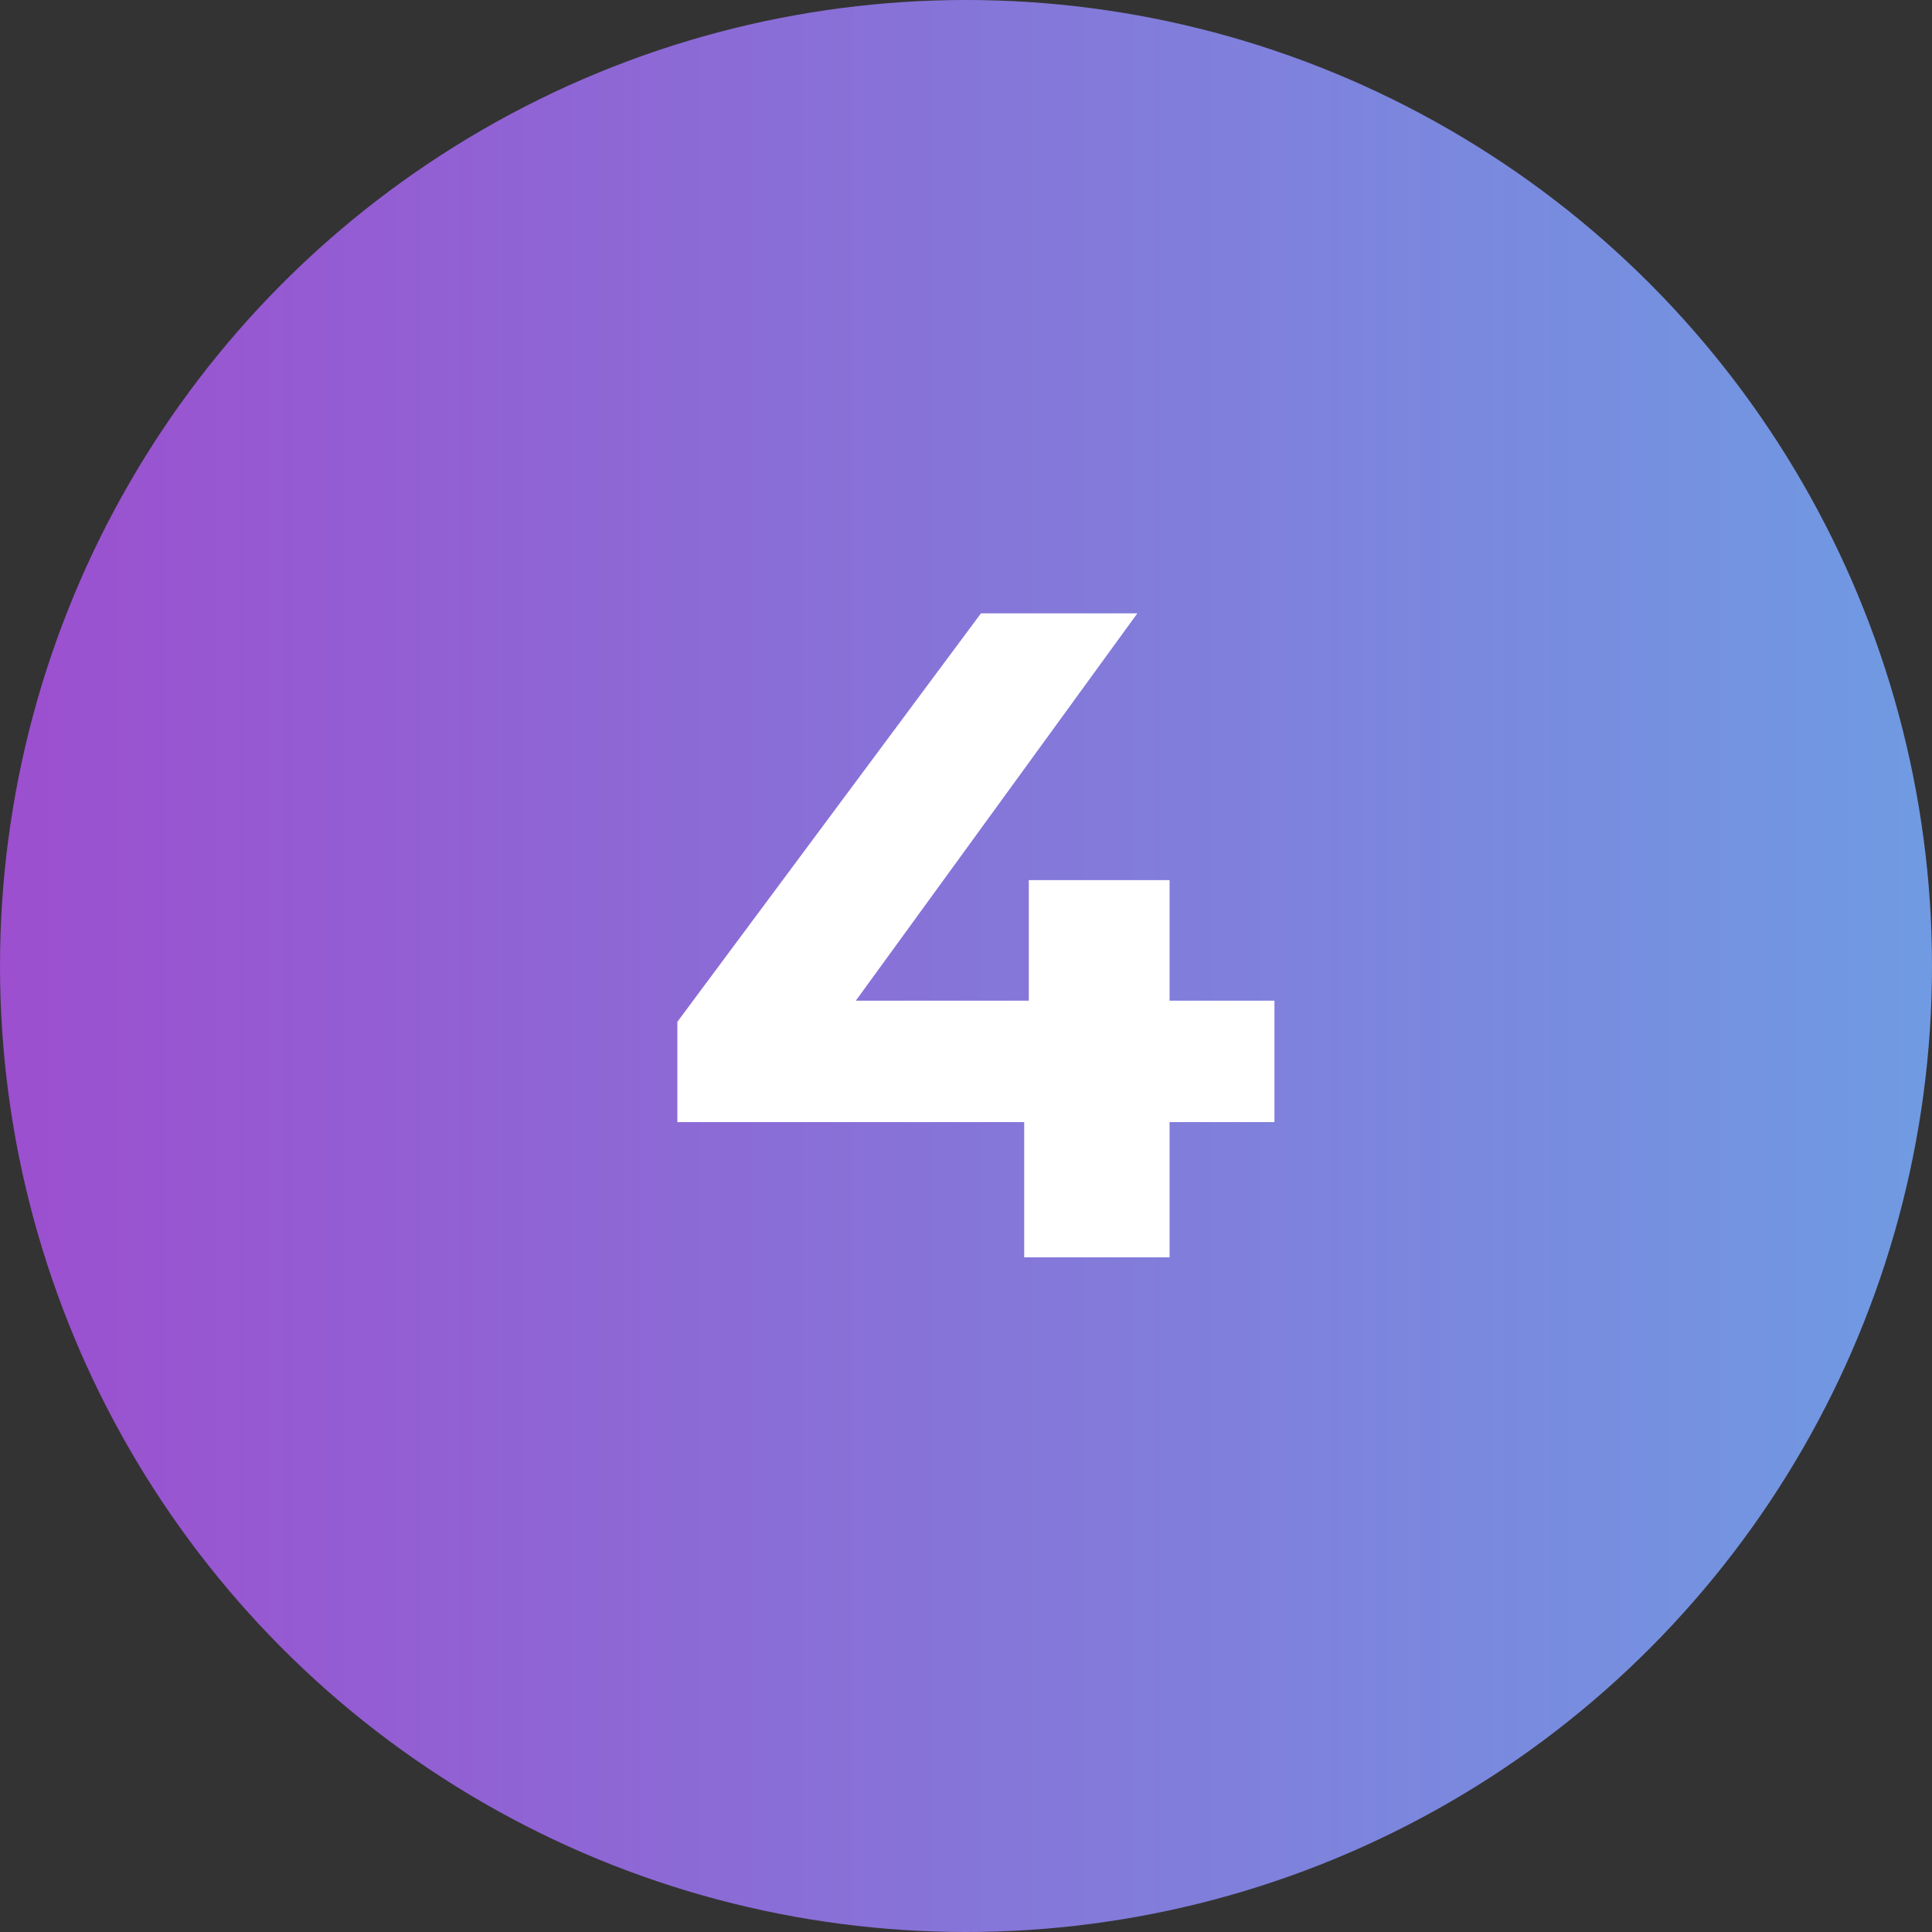 <svg width="63" height="63" viewBox="0 0 63 63" fill="none" xmlns="http://www.w3.org/2000/svg">
<rect x="0" y="0" width="63" height="63" fill="#333333" stroke="none"/>
<circle cx="31.5" cy="31.5" r="31.5" fill="url(#paint0_linear)"/>
<path d="M41.558 36.59H38.138V41H33.398V36.59H22.088V33.32L31.988 20H37.088L27.908 32.63H33.548V28.7H38.138V32.63H41.558V36.59Z" fill="white"/>
<defs>
<linearGradient id="paint0_linear" x1="-1.76863e-07" y1="32" x2="74" y2="32" gradientUnits="userSpaceOnUse">
<stop stop-color="#9C4FCF"/>
<stop offset="1" stop-color="#68A8E6"/>
</linearGradient>
</defs>
</svg>
